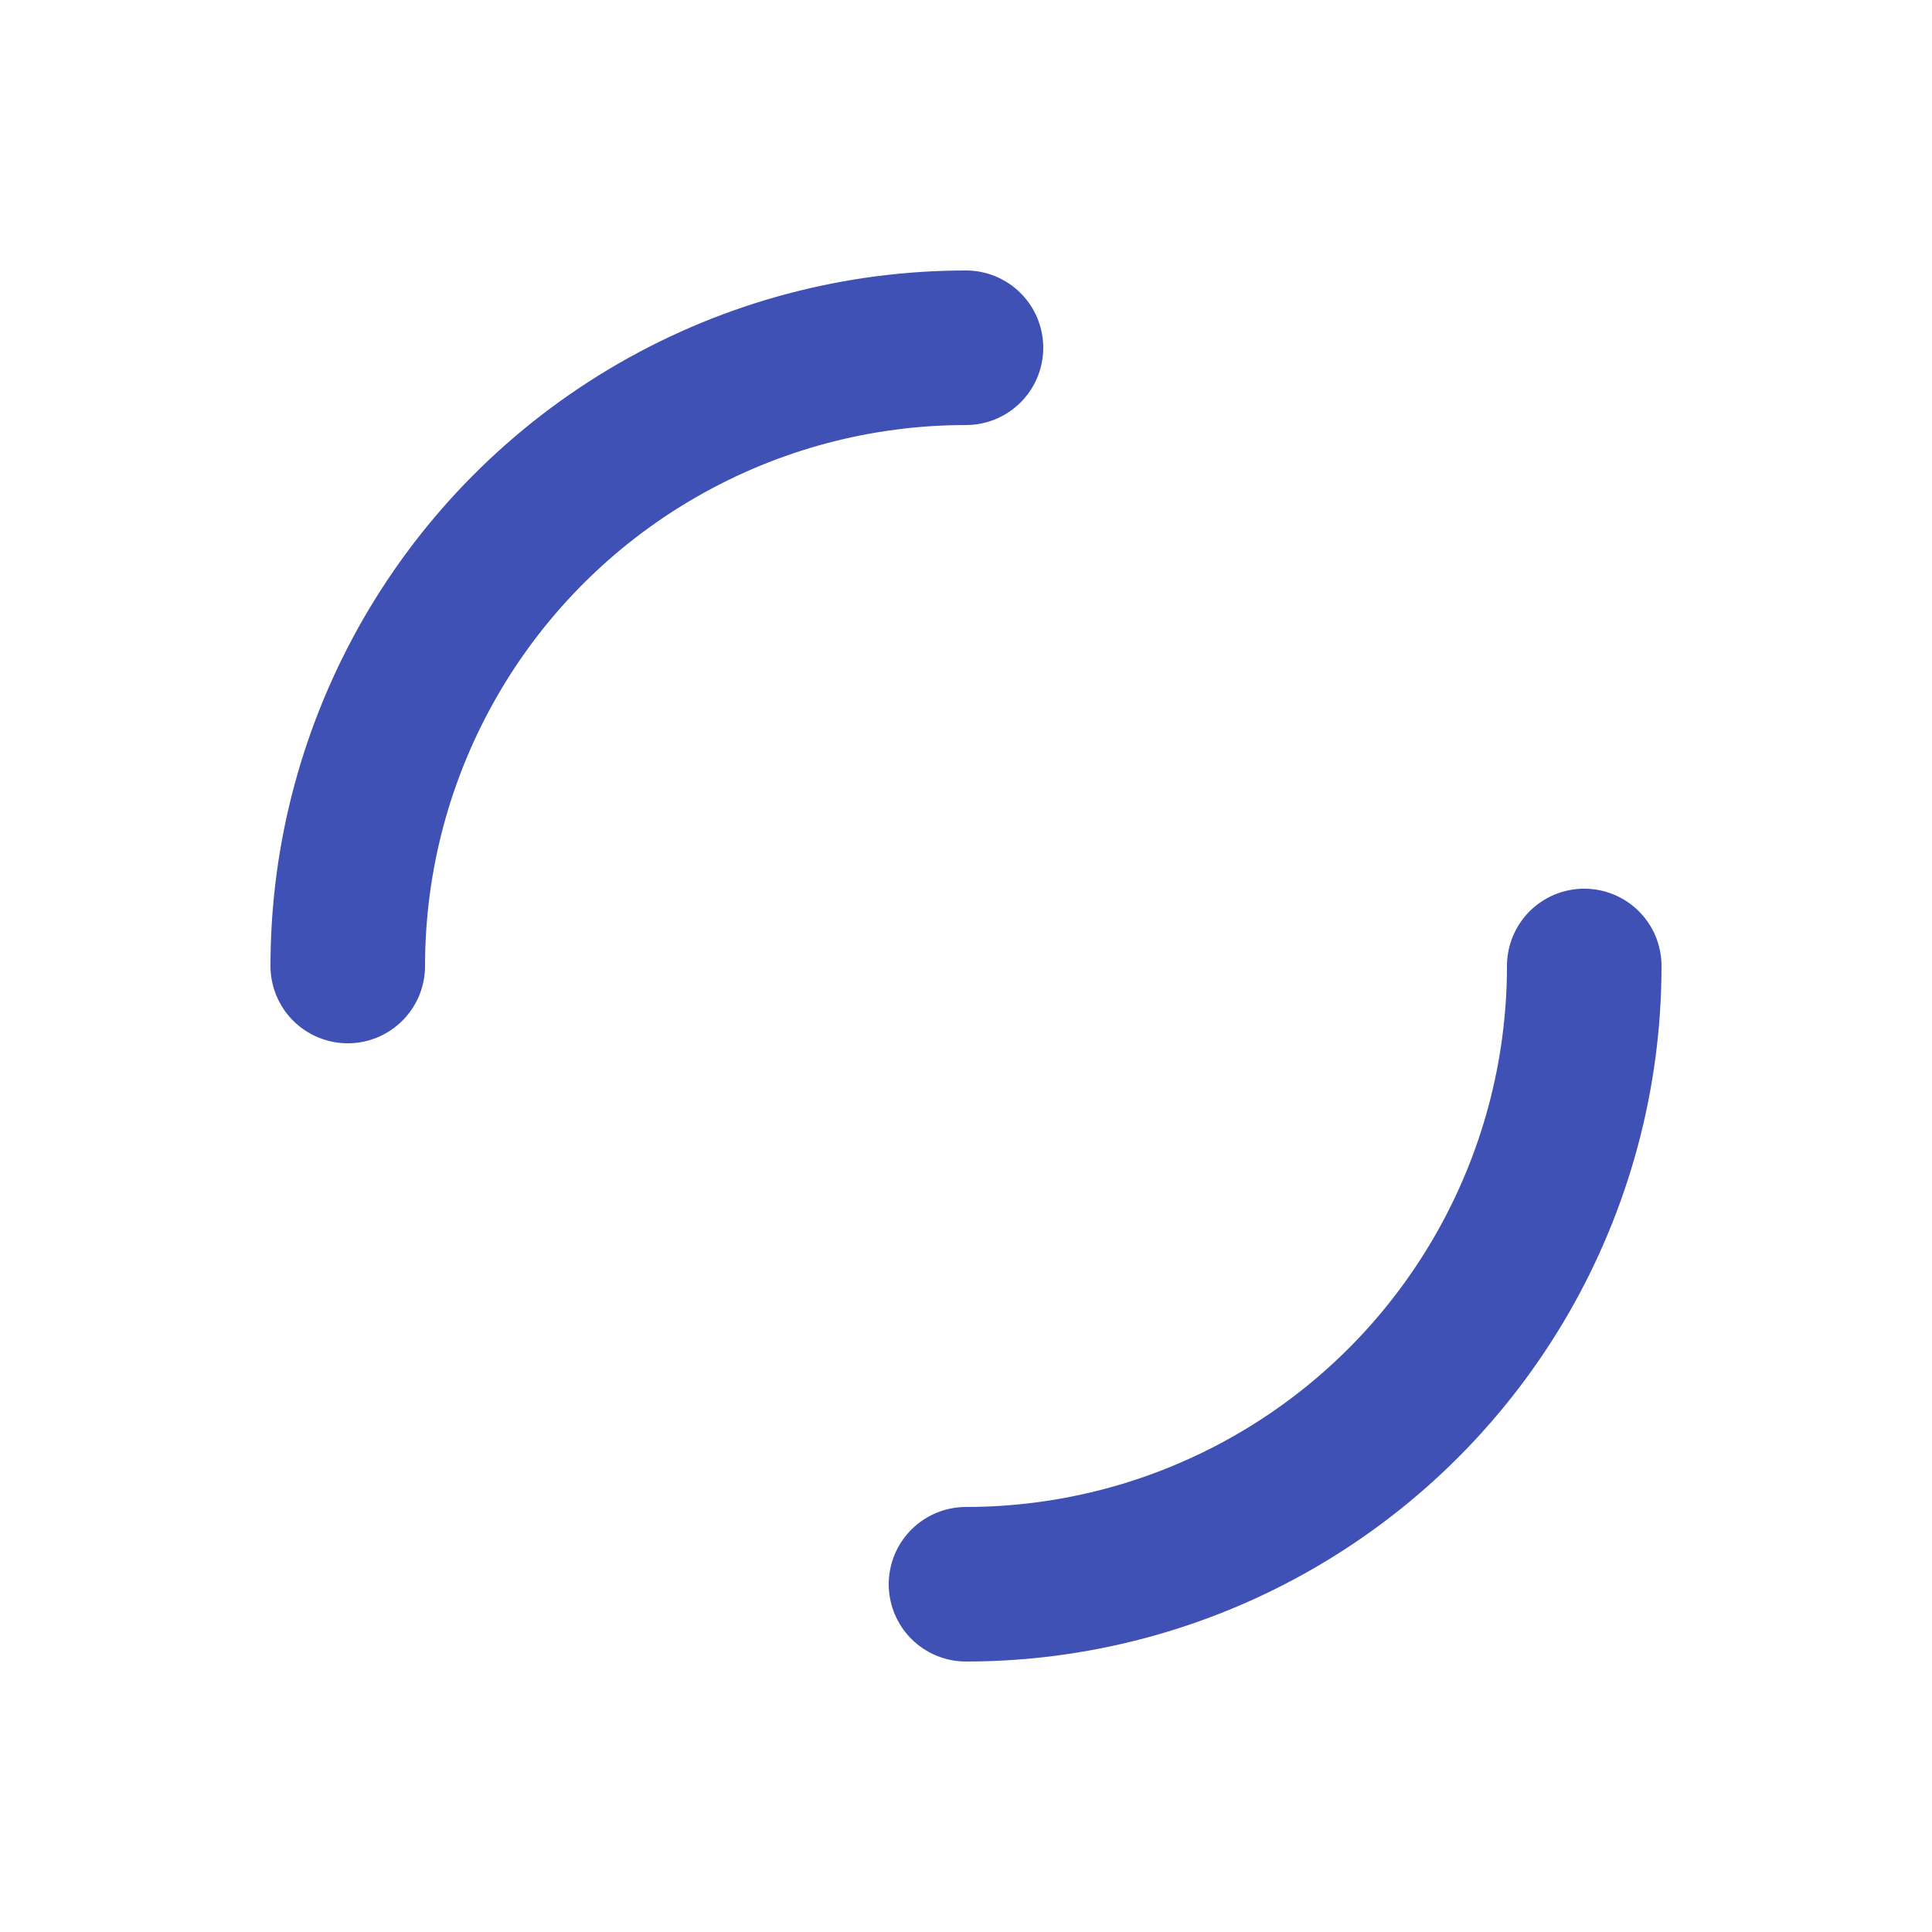 <svg xmlns="http://www.w3.org/2000/svg" viewBox="0 0 100 100" preserveAspectRatio="xMidYMid" width="200" height="200" style="shape-rendering: auto; display: block; background: transparent;" xmlns:xlink="http://www.w3.org/1999/xlink"><g><circle stroke-linecap="round" fill="none" stroke-dasharray="50.265 50.265" stroke="#3f51b5" stroke-width="8" r="32" cy="50" cx="50">
  <animateTransform values="0 50 50;360 50 50" keyTimes="0;1" dur="1.25s" repeatCount="indefinite" type="rotate" attributeName="transform"></animateTransform>
</circle><g></g></g><!-- [ldio] generated by https://loading.io --></svg>